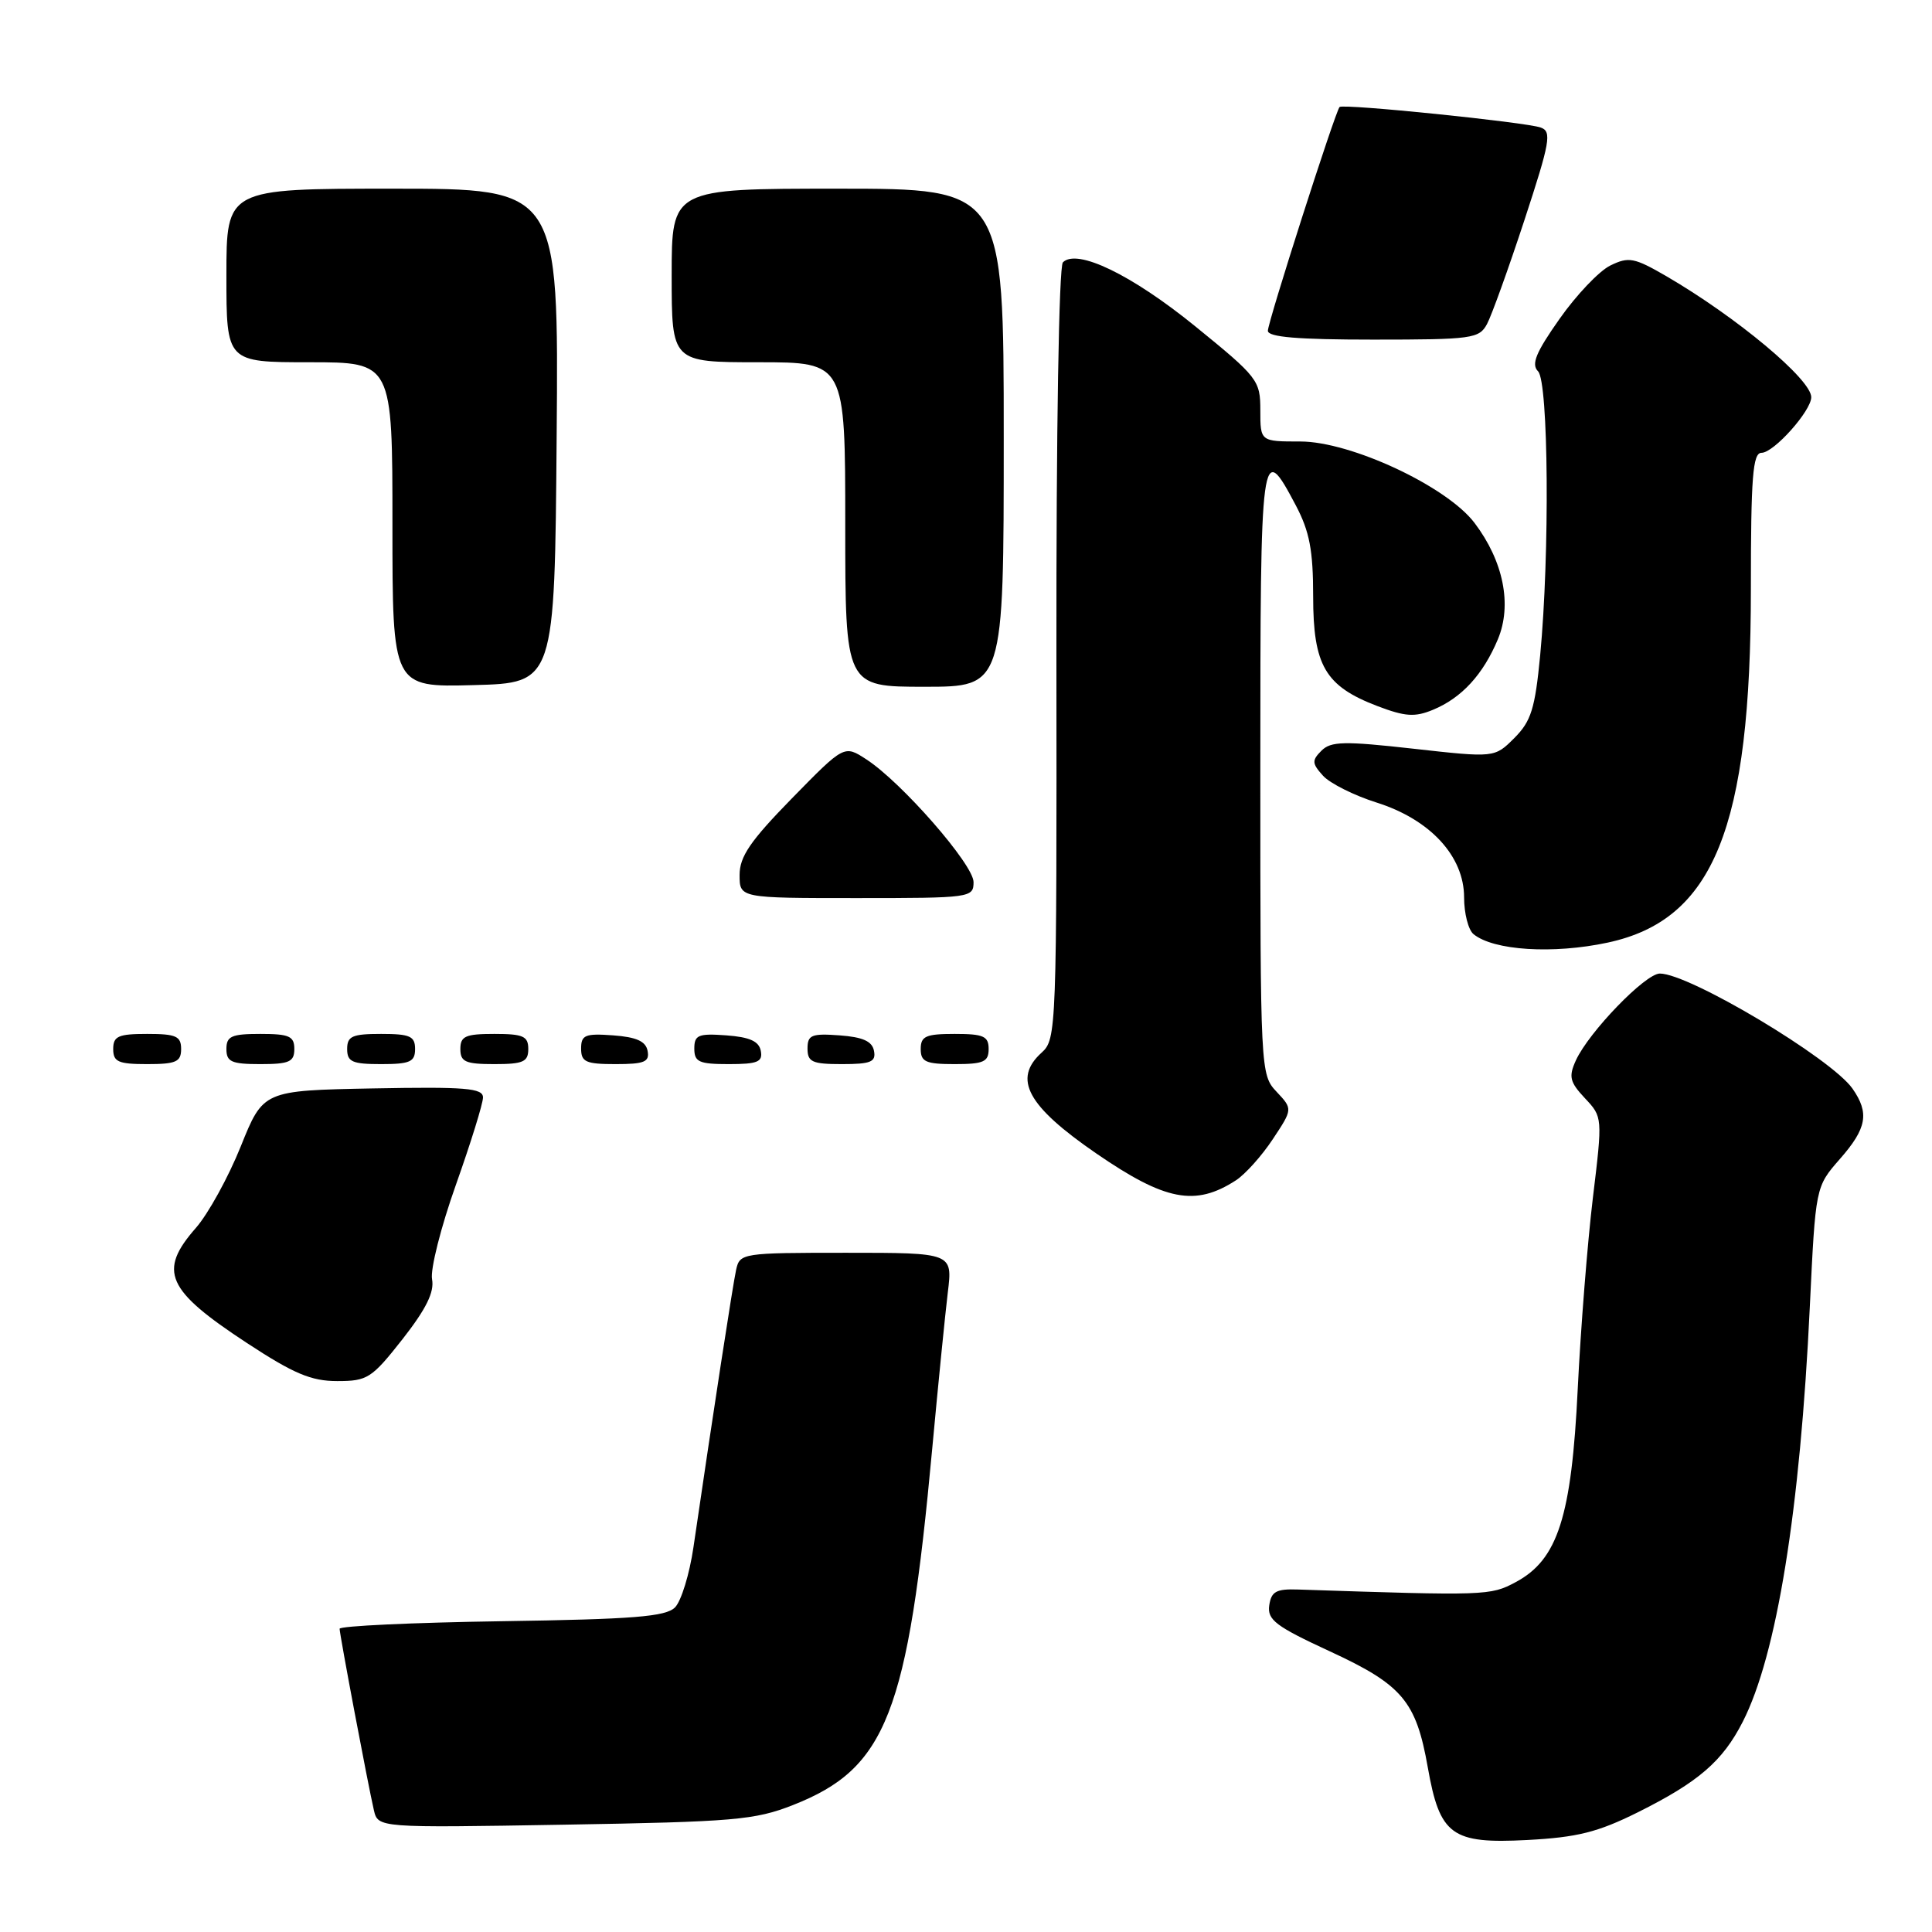 <?xml version="1.0" encoding="UTF-8" standalone="no"?>
<!DOCTYPE svg PUBLIC "-//W3C//DTD SVG 1.1//EN" "http://www.w3.org/Graphics/SVG/1.1/DTD/svg11.dtd" >
<svg xmlns="http://www.w3.org/2000/svg" xmlns:xlink="http://www.w3.org/1999/xlink" version="1.1" viewBox="0 0 256 256">
 <g >
 <path fill="currentColor"
d=" M 217.00 240.15 C 225.06 236.13 228.25 233.38 230.92 228.15 C 235.43 219.32 238.53 200.11 239.81 173.16 C 240.57 157.26 240.57 157.26 243.78 153.59 C 247.37 149.51 247.73 147.49 245.46 144.24 C 242.65 140.24 223.84 129.00 219.94 129.00 C 218.02 129.00 210.53 136.75 208.81 140.51 C 207.83 142.67 208.00 143.37 210.01 145.52 C 212.35 148.01 212.36 148.03 211.06 158.76 C 210.35 164.66 209.45 176.03 209.06 184.00 C 208.24 200.98 206.42 206.66 200.84 209.64 C 197.48 211.44 196.94 211.45 172.00 210.62 C 169.10 210.52 168.45 210.88 168.18 212.73 C 167.91 214.64 169.05 215.50 176.21 218.81 C 185.82 223.25 187.64 225.41 189.19 234.19 C 190.78 243.19 192.34 244.34 202.37 243.81 C 208.99 243.46 211.71 242.78 217.00 240.15 Z  M 105.07 239.18 C 117.46 234.31 120.28 227.10 123.52 192.00 C 124.31 183.47 125.24 174.14 125.59 171.25 C 126.23 166.00 126.23 166.00 112.13 166.00 C 98.33 166.00 98.03 166.05 97.54 168.25 C 97.10 170.26 94.53 186.95 91.89 204.99 C 91.37 208.57 90.26 212.17 89.44 212.99 C 88.21 214.22 83.94 214.56 66.47 214.82 C 54.66 215.00 45.00 215.45 45.00 215.82 C 45.01 216.62 48.75 236.44 49.54 239.85 C 50.09 242.20 50.09 242.20 74.79 241.78 C 97.25 241.40 100.01 241.17 105.07 239.18 Z  M 53.34 177.44 C 56.47 173.44 57.57 171.21 57.25 169.51 C 57.00 168.21 58.42 162.59 60.40 157.02 C 62.38 151.44 64.00 146.22 64.00 145.42 C 64.00 144.18 61.71 143.99 49.44 144.22 C 34.88 144.50 34.88 144.50 31.90 151.91 C 30.26 155.99 27.59 160.84 25.96 162.70 C 20.92 168.44 22.02 170.93 32.71 177.95 C 38.93 182.03 41.23 183.00 44.69 183.00 C 48.69 183.00 49.25 182.64 53.34 177.44 Z  M 163.75 156.41 C 164.99 155.61 167.20 153.15 168.65 150.95 C 171.30 146.95 171.30 146.95 169.15 144.66 C 167.02 142.40 167.00 141.93 167.00 102.10 C 167.00 58.97 167.10 58.26 171.71 66.98 C 173.52 70.42 174.00 72.91 174.00 79.02 C 174.00 88.19 175.59 90.91 182.49 93.55 C 186.19 94.96 187.47 95.05 189.88 94.05 C 193.68 92.48 196.52 89.38 198.48 84.70 C 200.38 80.15 199.22 74.36 195.39 69.30 C 191.73 64.45 178.99 58.50 172.30 58.50 C 167.00 58.50 167.00 58.50 167.00 54.37 C 167.00 50.39 166.68 49.99 158.38 43.24 C 149.96 36.40 142.71 32.89 140.84 34.76 C 140.31 35.29 139.95 57.18 139.98 86.67 C 140.03 136.57 139.99 137.70 138.02 139.48 C 134.17 142.96 136.11 146.54 145.25 152.83 C 154.40 159.12 158.37 159.89 163.75 156.41 Z  M 24.00 139.00 C 24.00 137.30 23.33 137.00 19.50 137.00 C 15.67 137.00 15.00 137.30 15.00 139.00 C 15.00 140.70 15.67 141.00 19.50 141.00 C 23.33 141.00 24.00 140.70 24.00 139.00 Z  M 39.00 139.00 C 39.00 137.30 38.33 137.00 34.50 137.00 C 30.67 137.00 30.00 137.30 30.00 139.00 C 30.00 140.70 30.67 141.00 34.50 141.00 C 38.33 141.00 39.00 140.70 39.00 139.00 Z  M 55.00 139.00 C 55.00 137.30 54.33 137.00 50.50 137.00 C 46.67 137.00 46.00 137.30 46.00 139.00 C 46.00 140.70 46.67 141.00 50.50 141.00 C 54.33 141.00 55.00 140.70 55.00 139.00 Z  M 70.00 139.00 C 70.00 137.30 69.33 137.00 65.50 137.00 C 61.67 137.00 61.00 137.30 61.00 139.00 C 61.00 140.70 61.67 141.00 65.50 141.00 C 69.33 141.00 70.00 140.70 70.00 139.00 Z  M 85.81 139.25 C 85.57 137.97 84.34 137.42 81.24 137.19 C 77.53 136.92 77.00 137.14 77.00 138.94 C 77.00 140.72 77.62 141.00 81.57 141.00 C 85.39 141.00 86.09 140.71 85.81 139.25 Z  M 100.81 139.25 C 100.57 137.97 99.34 137.42 96.24 137.19 C 92.53 136.92 92.00 137.14 92.00 138.94 C 92.00 140.72 92.62 141.00 96.57 141.00 C 100.39 141.00 101.09 140.71 100.81 139.25 Z  M 115.81 139.25 C 115.57 137.97 114.34 137.42 111.24 137.19 C 107.53 136.92 107.00 137.14 107.00 138.94 C 107.00 140.72 107.62 141.00 111.57 141.00 C 115.39 141.00 116.09 140.71 115.81 139.25 Z  M 131.00 139.00 C 131.00 137.30 130.33 137.00 126.50 137.00 C 122.67 137.00 122.00 137.30 122.00 139.00 C 122.00 140.70 122.67 141.00 126.50 141.00 C 130.33 141.00 131.00 140.70 131.00 139.00 Z  M 213.03 124.90 C 227.07 121.89 232.00 109.71 232.00 78.05 C 232.00 63.18 232.25 60.00 233.41 60.00 C 235.04 60.00 240.00 54.44 240.00 52.63 C 240.00 50.27 230.10 42.01 220.79 36.59 C 216.54 34.13 215.81 33.99 213.38 35.18 C 211.90 35.90 208.87 39.09 206.65 42.25 C 203.50 46.72 202.87 48.27 203.80 49.20 C 205.19 50.59 205.36 73.42 204.08 86.84 C 203.40 93.91 202.88 95.57 200.66 97.79 C 198.04 100.41 198.04 100.41 187.30 99.21 C 178.09 98.18 176.35 98.22 175.10 99.47 C 173.81 100.76 173.84 101.16 175.30 102.78 C 176.22 103.80 179.42 105.40 182.40 106.34 C 189.50 108.58 194.00 113.45 194.00 118.91 C 194.00 121.03 194.56 123.22 195.25 123.78 C 197.90 125.95 205.79 126.45 213.03 124.90 Z  M 129.00 116.88 C 129.00 114.56 119.45 103.63 114.78 100.61 C 111.86 98.71 111.86 98.71 104.93 105.79 C 99.41 111.44 98.00 113.50 98.00 115.94 C 98.00 119.00 98.00 119.00 113.50 119.00 C 128.62 119.00 129.00 118.95 129.00 116.88 Z  M 73.76 57.75 C 74.03 25.00 74.03 25.00 52.01 25.00 C 30.00 25.00 30.00 25.00 30.00 36.50 C 30.00 48.00 30.00 48.00 41.00 48.00 C 52.00 48.00 52.00 48.00 52.00 69.53 C 52.00 91.07 52.00 91.07 62.75 90.78 C 73.50 90.50 73.50 90.50 73.76 57.75 Z  M 133.00 58.00 C 133.00 25.00 133.00 25.00 111.00 25.00 C 89.00 25.00 89.00 25.00 89.00 36.50 C 89.00 48.00 89.00 48.00 100.50 48.00 C 112.00 48.00 112.00 48.00 112.00 69.50 C 112.00 91.00 112.00 91.00 122.50 91.00 C 133.00 91.00 133.00 91.00 133.00 58.00 Z  M 197.04 42.93 C 197.65 41.79 199.88 35.60 201.99 29.18 C 205.40 18.79 205.64 17.43 204.16 16.90 C 202.20 16.19 177.95 13.71 177.50 14.18 C 176.93 14.77 168.00 42.65 168.00 43.83 C 168.00 44.67 171.98 45.00 181.96 45.00 C 195.07 45.00 196.00 44.87 197.04 42.93 Z "/>
</g>
</svg>